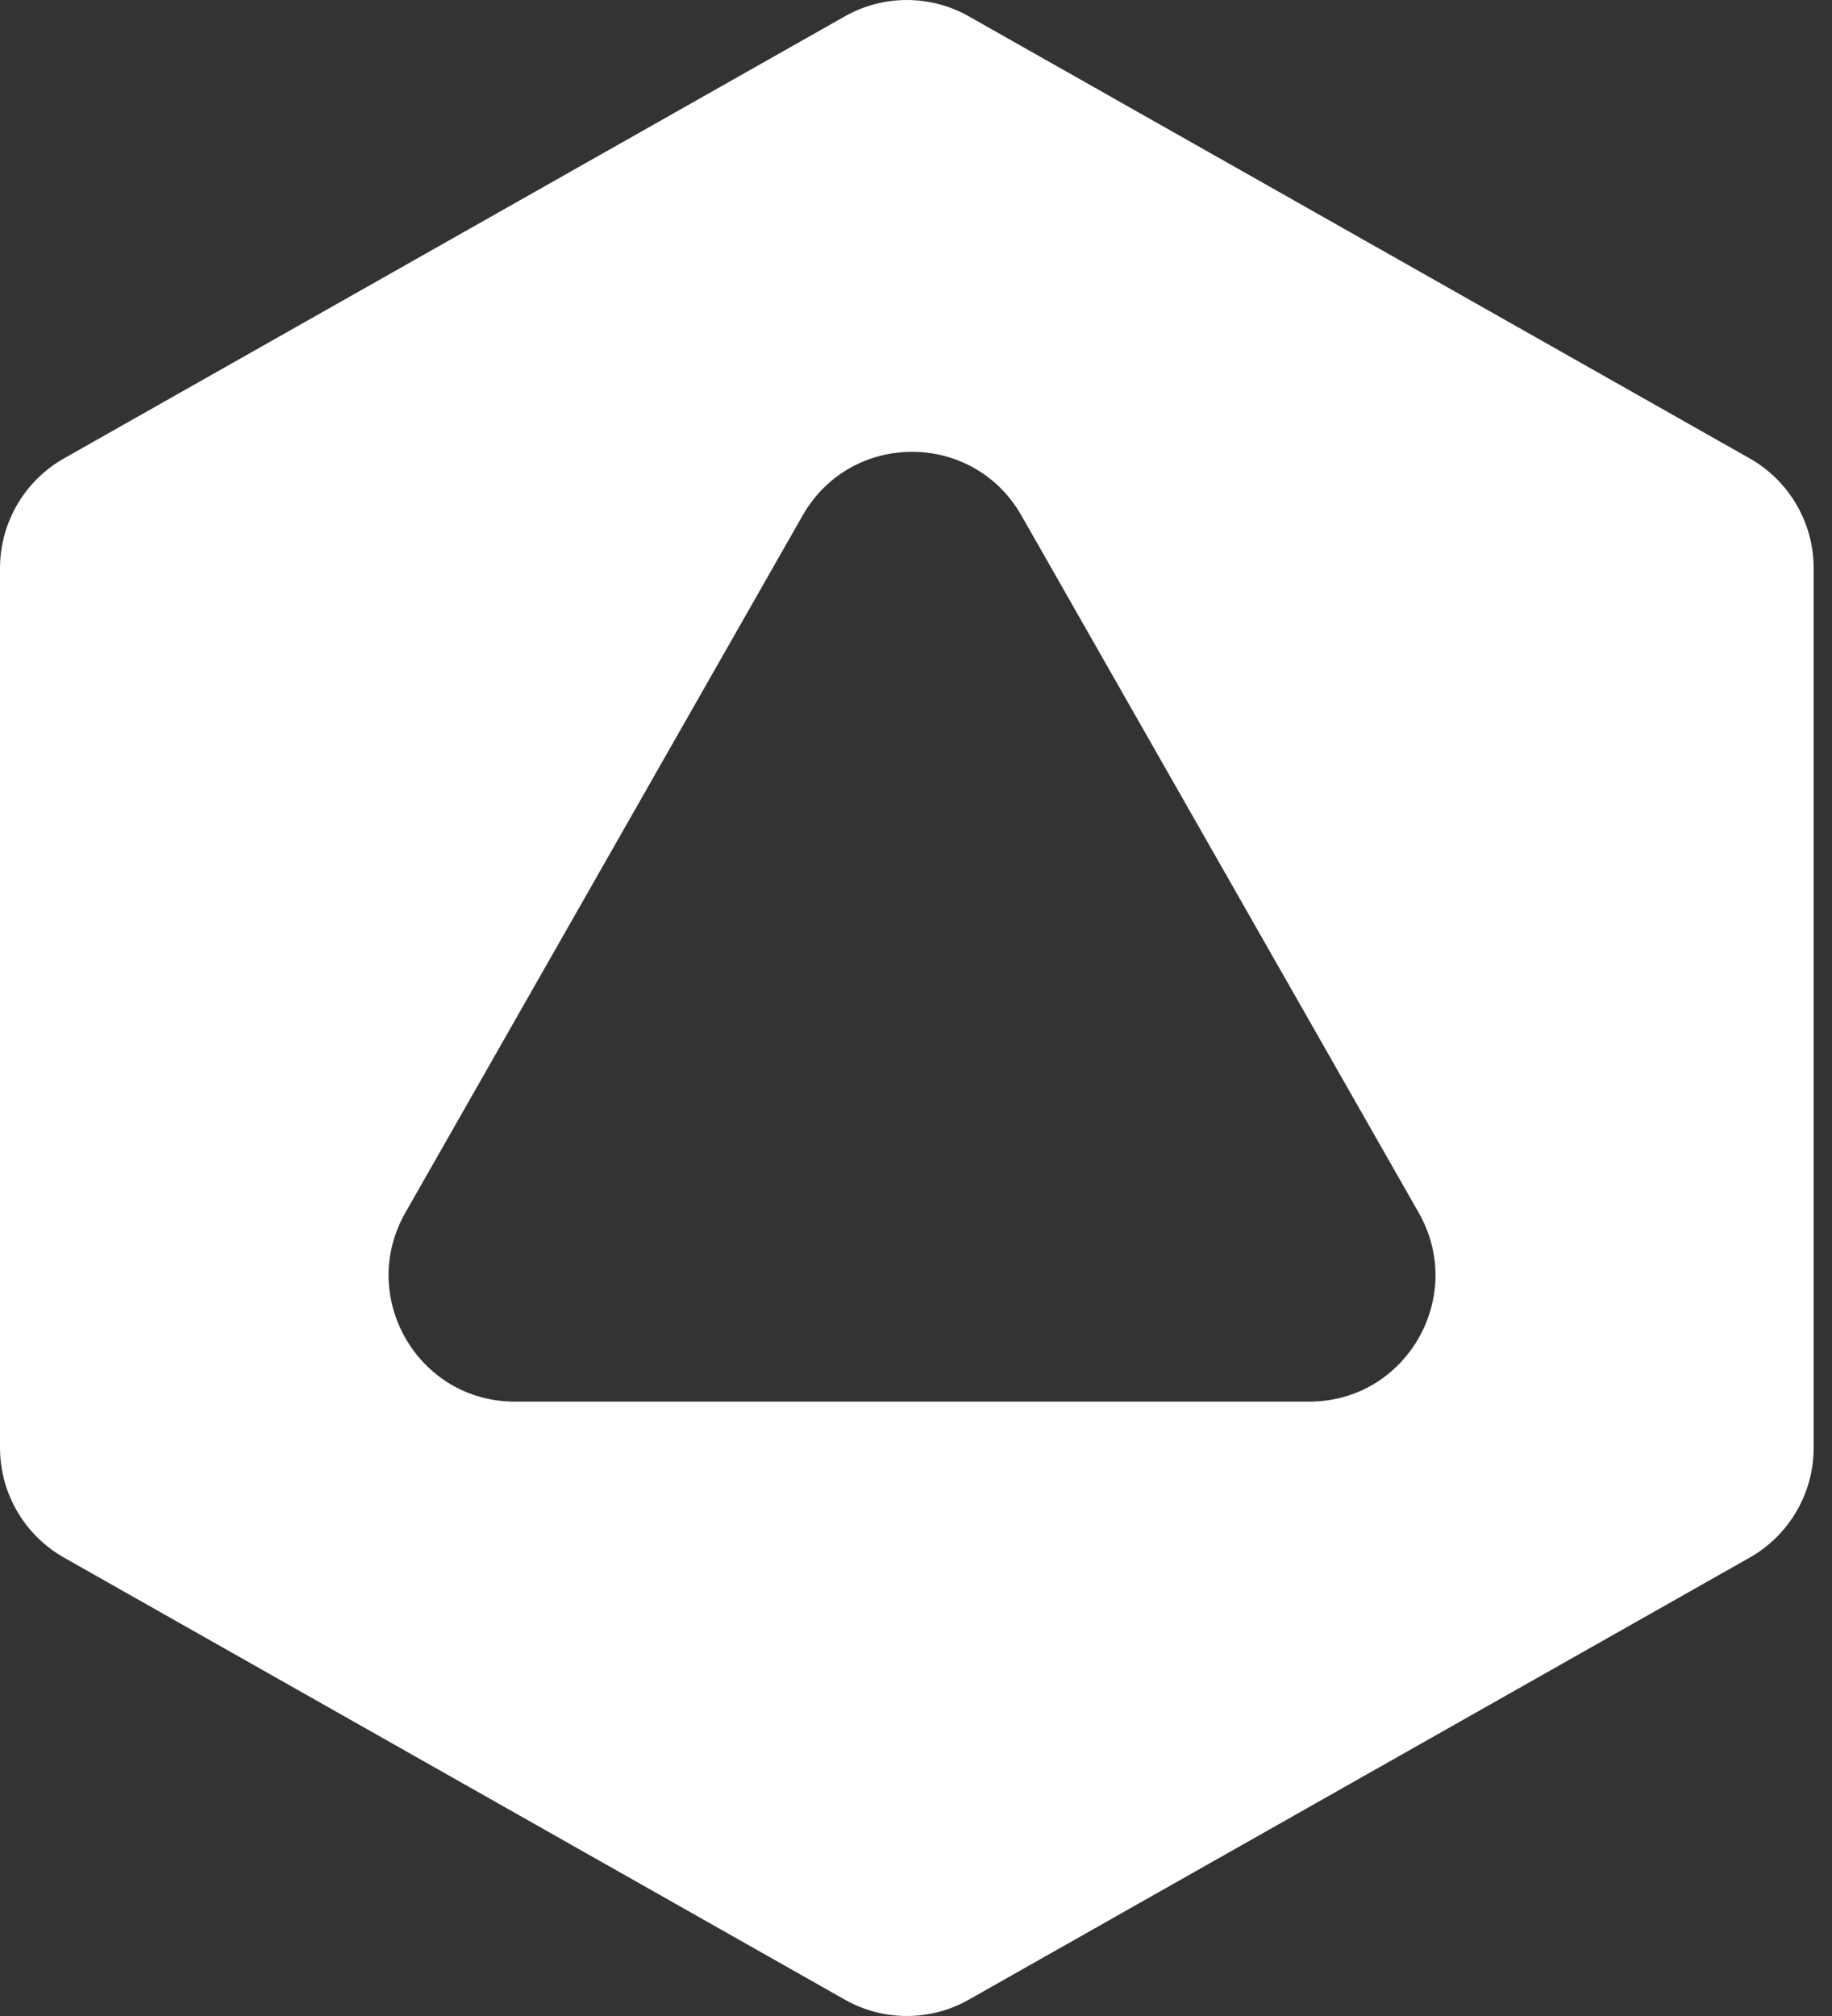 <svg width="80" height="88" viewBox="0 0 80 88" fill="none" xmlns="http://www.w3.org/2000/svg">
<rect x="0" y="0" width="80" height="88" fill="#333333" stroke="none"/>
<path fill-rule="evenodd" clip-rule="evenodd" d="M79.2 24.807C79.2 22.82 78.132 20.986 76.405 20.009L42.305 0.712C40.626 -0.237 38.574 -0.237 36.895 0.712L2.795 20.009C1.068 20.986 0 22.82 0 24.807V63.193C0 65.18 1.068 67.013 2.795 67.991L36.895 87.288C38.574 88.237 40.626 88.237 42.305 87.288L76.405 67.991C78.132 67.013 79.2 65.18 79.2 63.193V24.807ZM57.177 61.181C61.4 61.181 64.047 56.611 61.953 52.937L44.602 22.5C42.491 18.796 37.162 18.796 35.05 22.5L17.7 52.937C15.606 56.611 18.253 61.181 22.476 61.181H57.177Z" fill="white"/>
</svg>
